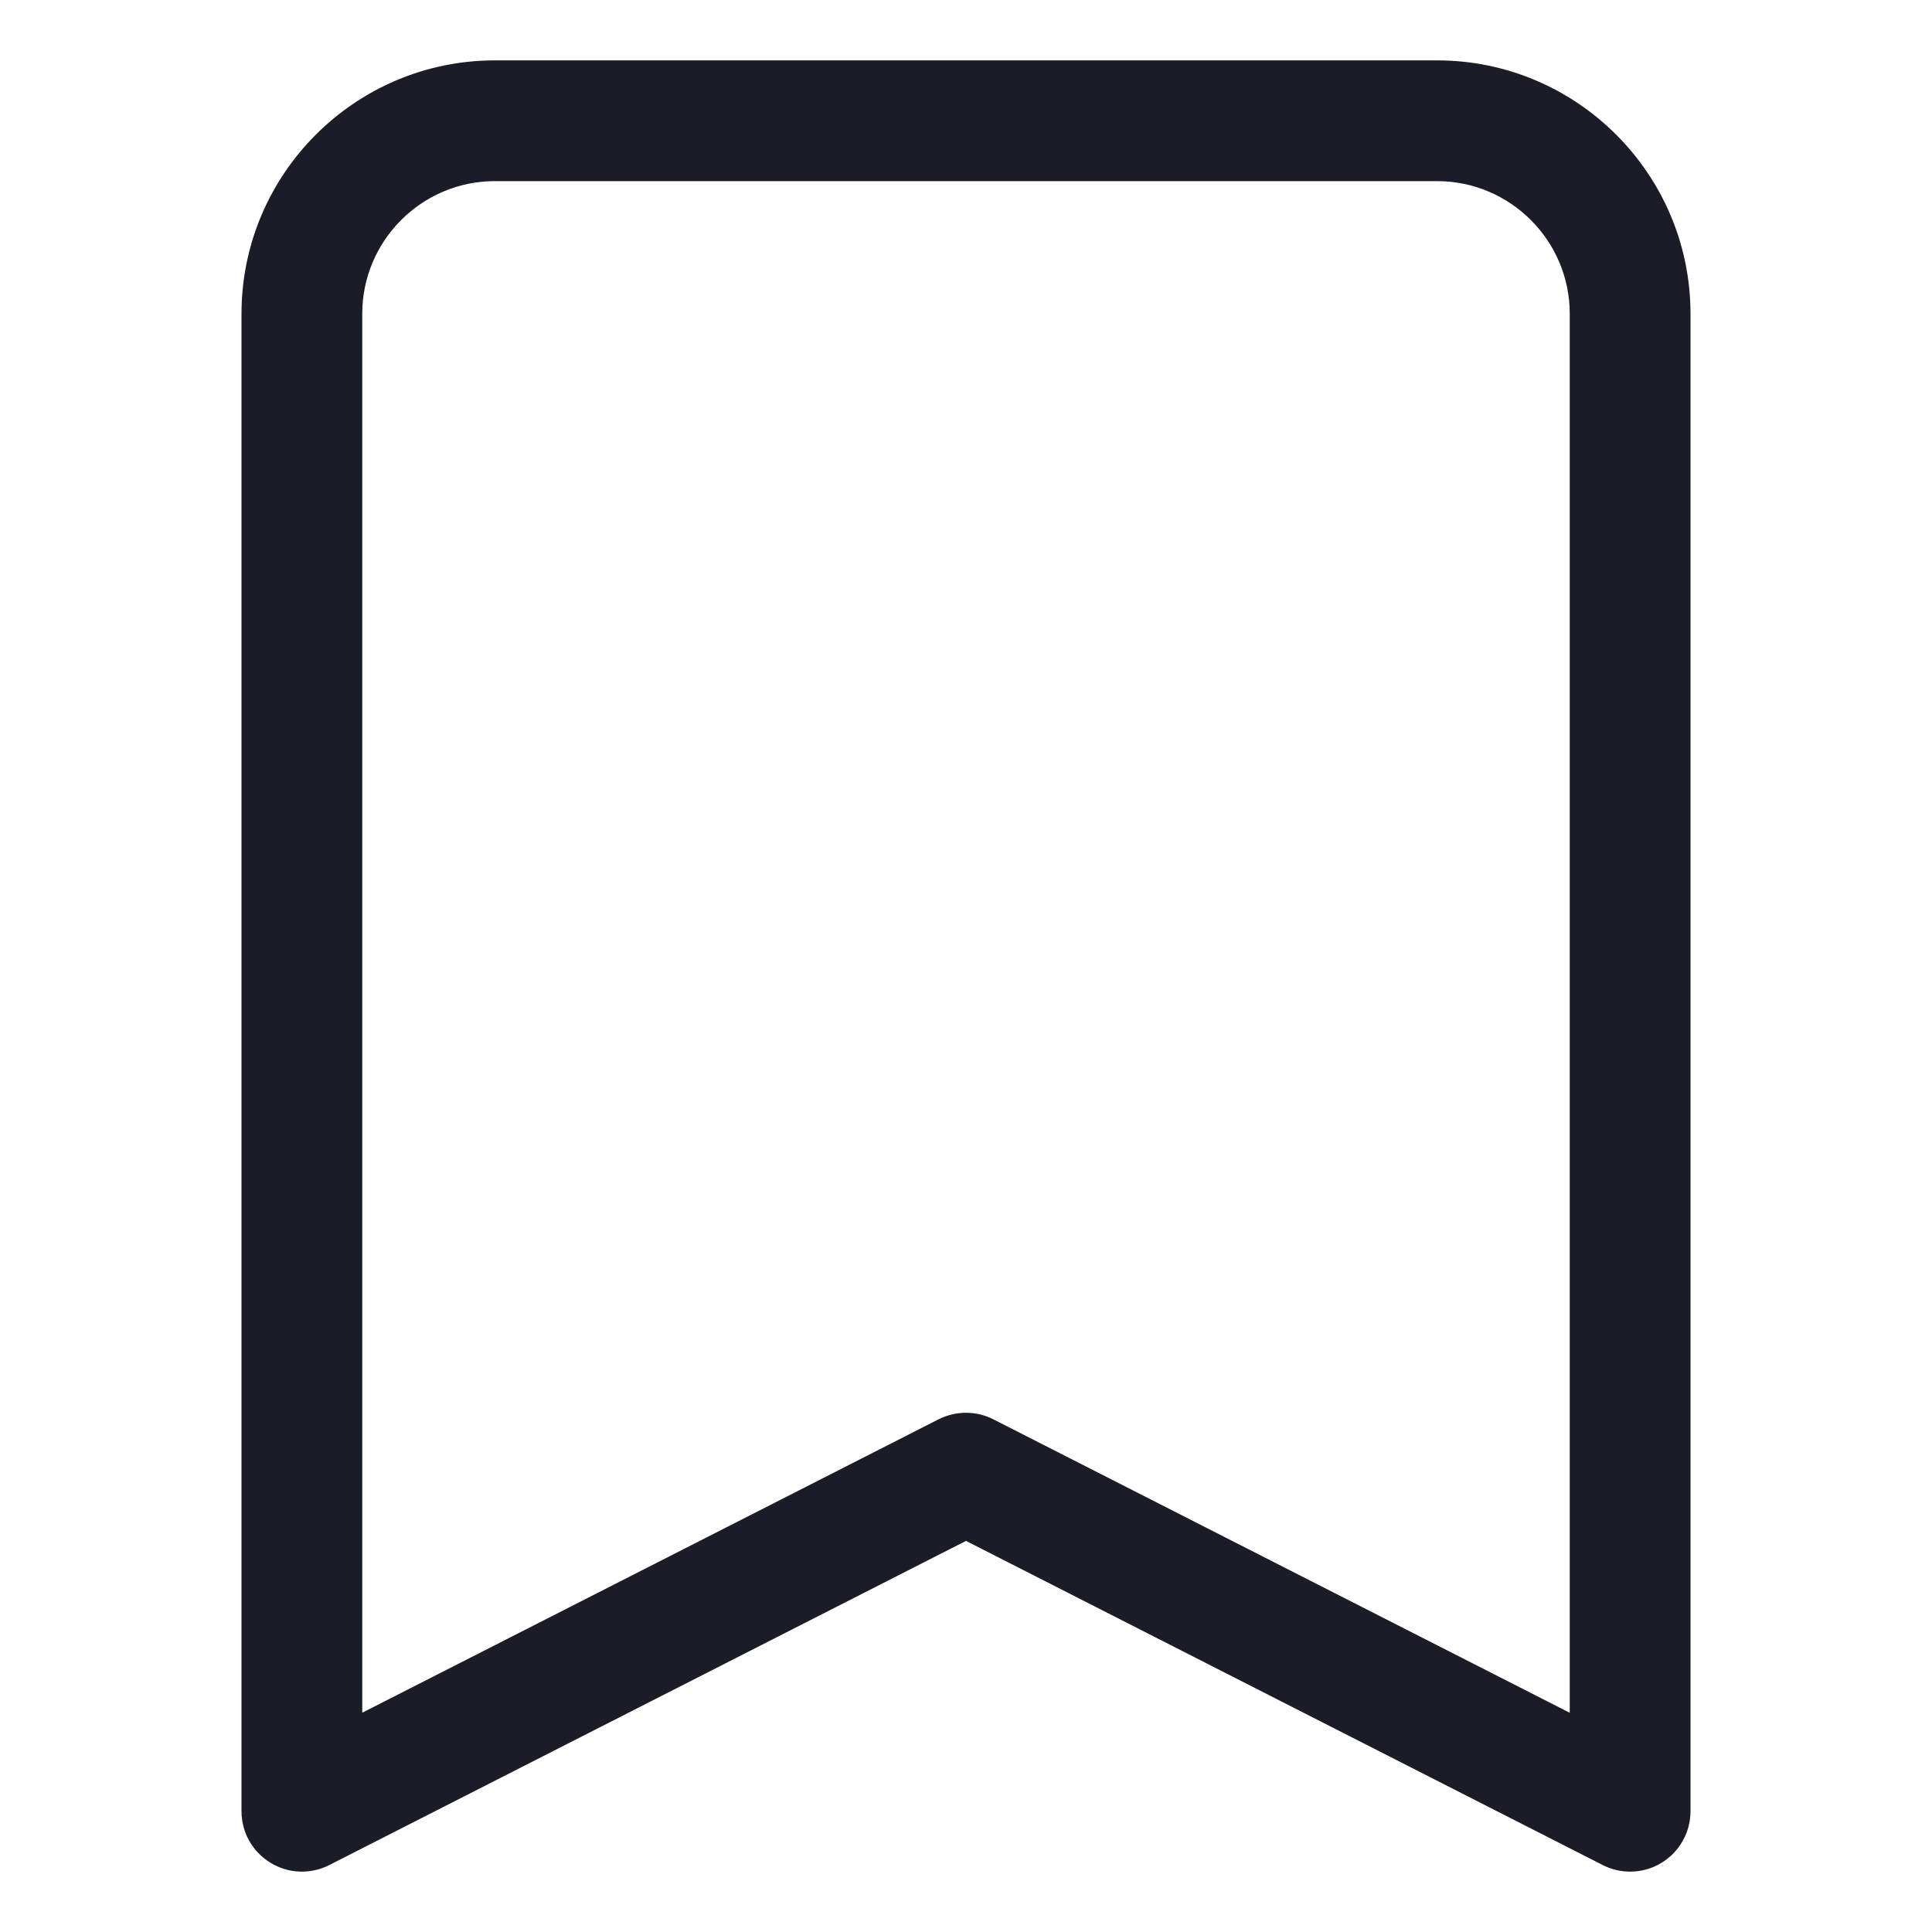 <?xml version="1.0" ?><svg id="Layer_1" style="enable-background:new 0 0 32 32;" version="1.1" viewBox="0 0 32 32" xml:space="preserve" xmlns="http://www.w3.org/2000/svg" xmlns:xlink="http://www.w3.org/1999/xlink"><g><g><g><path stroke-width="6" style="fill: #1A1C27;"  d="M27,31c-0.155,0-0.311-0.036-0.454-0.109L16,25.522L5.454,30.891     c-0.31,0.158-0.68,0.144-0.976-0.039C4.181,30.671,4,30.348,4,30V5.197     C4,2.883,5.883,1,8.197,1h15.605C26.117,1,28,2.883,28,5.197V30     c0,0.348-0.181,0.671-0.478,0.853C27.363,30.951,27.182,31,27,31z M16,23.4     c0.156,0,0.311,0.036,0.454,0.109L26,28.369V5.197C26,3.986,25.014,3,23.803,3     H8.197C6.986,3,6,3.986,6,5.197v23.171l9.546-4.86     C15.689,23.436,15.844,23.4,16,23.4z"/></g></g></g></svg>